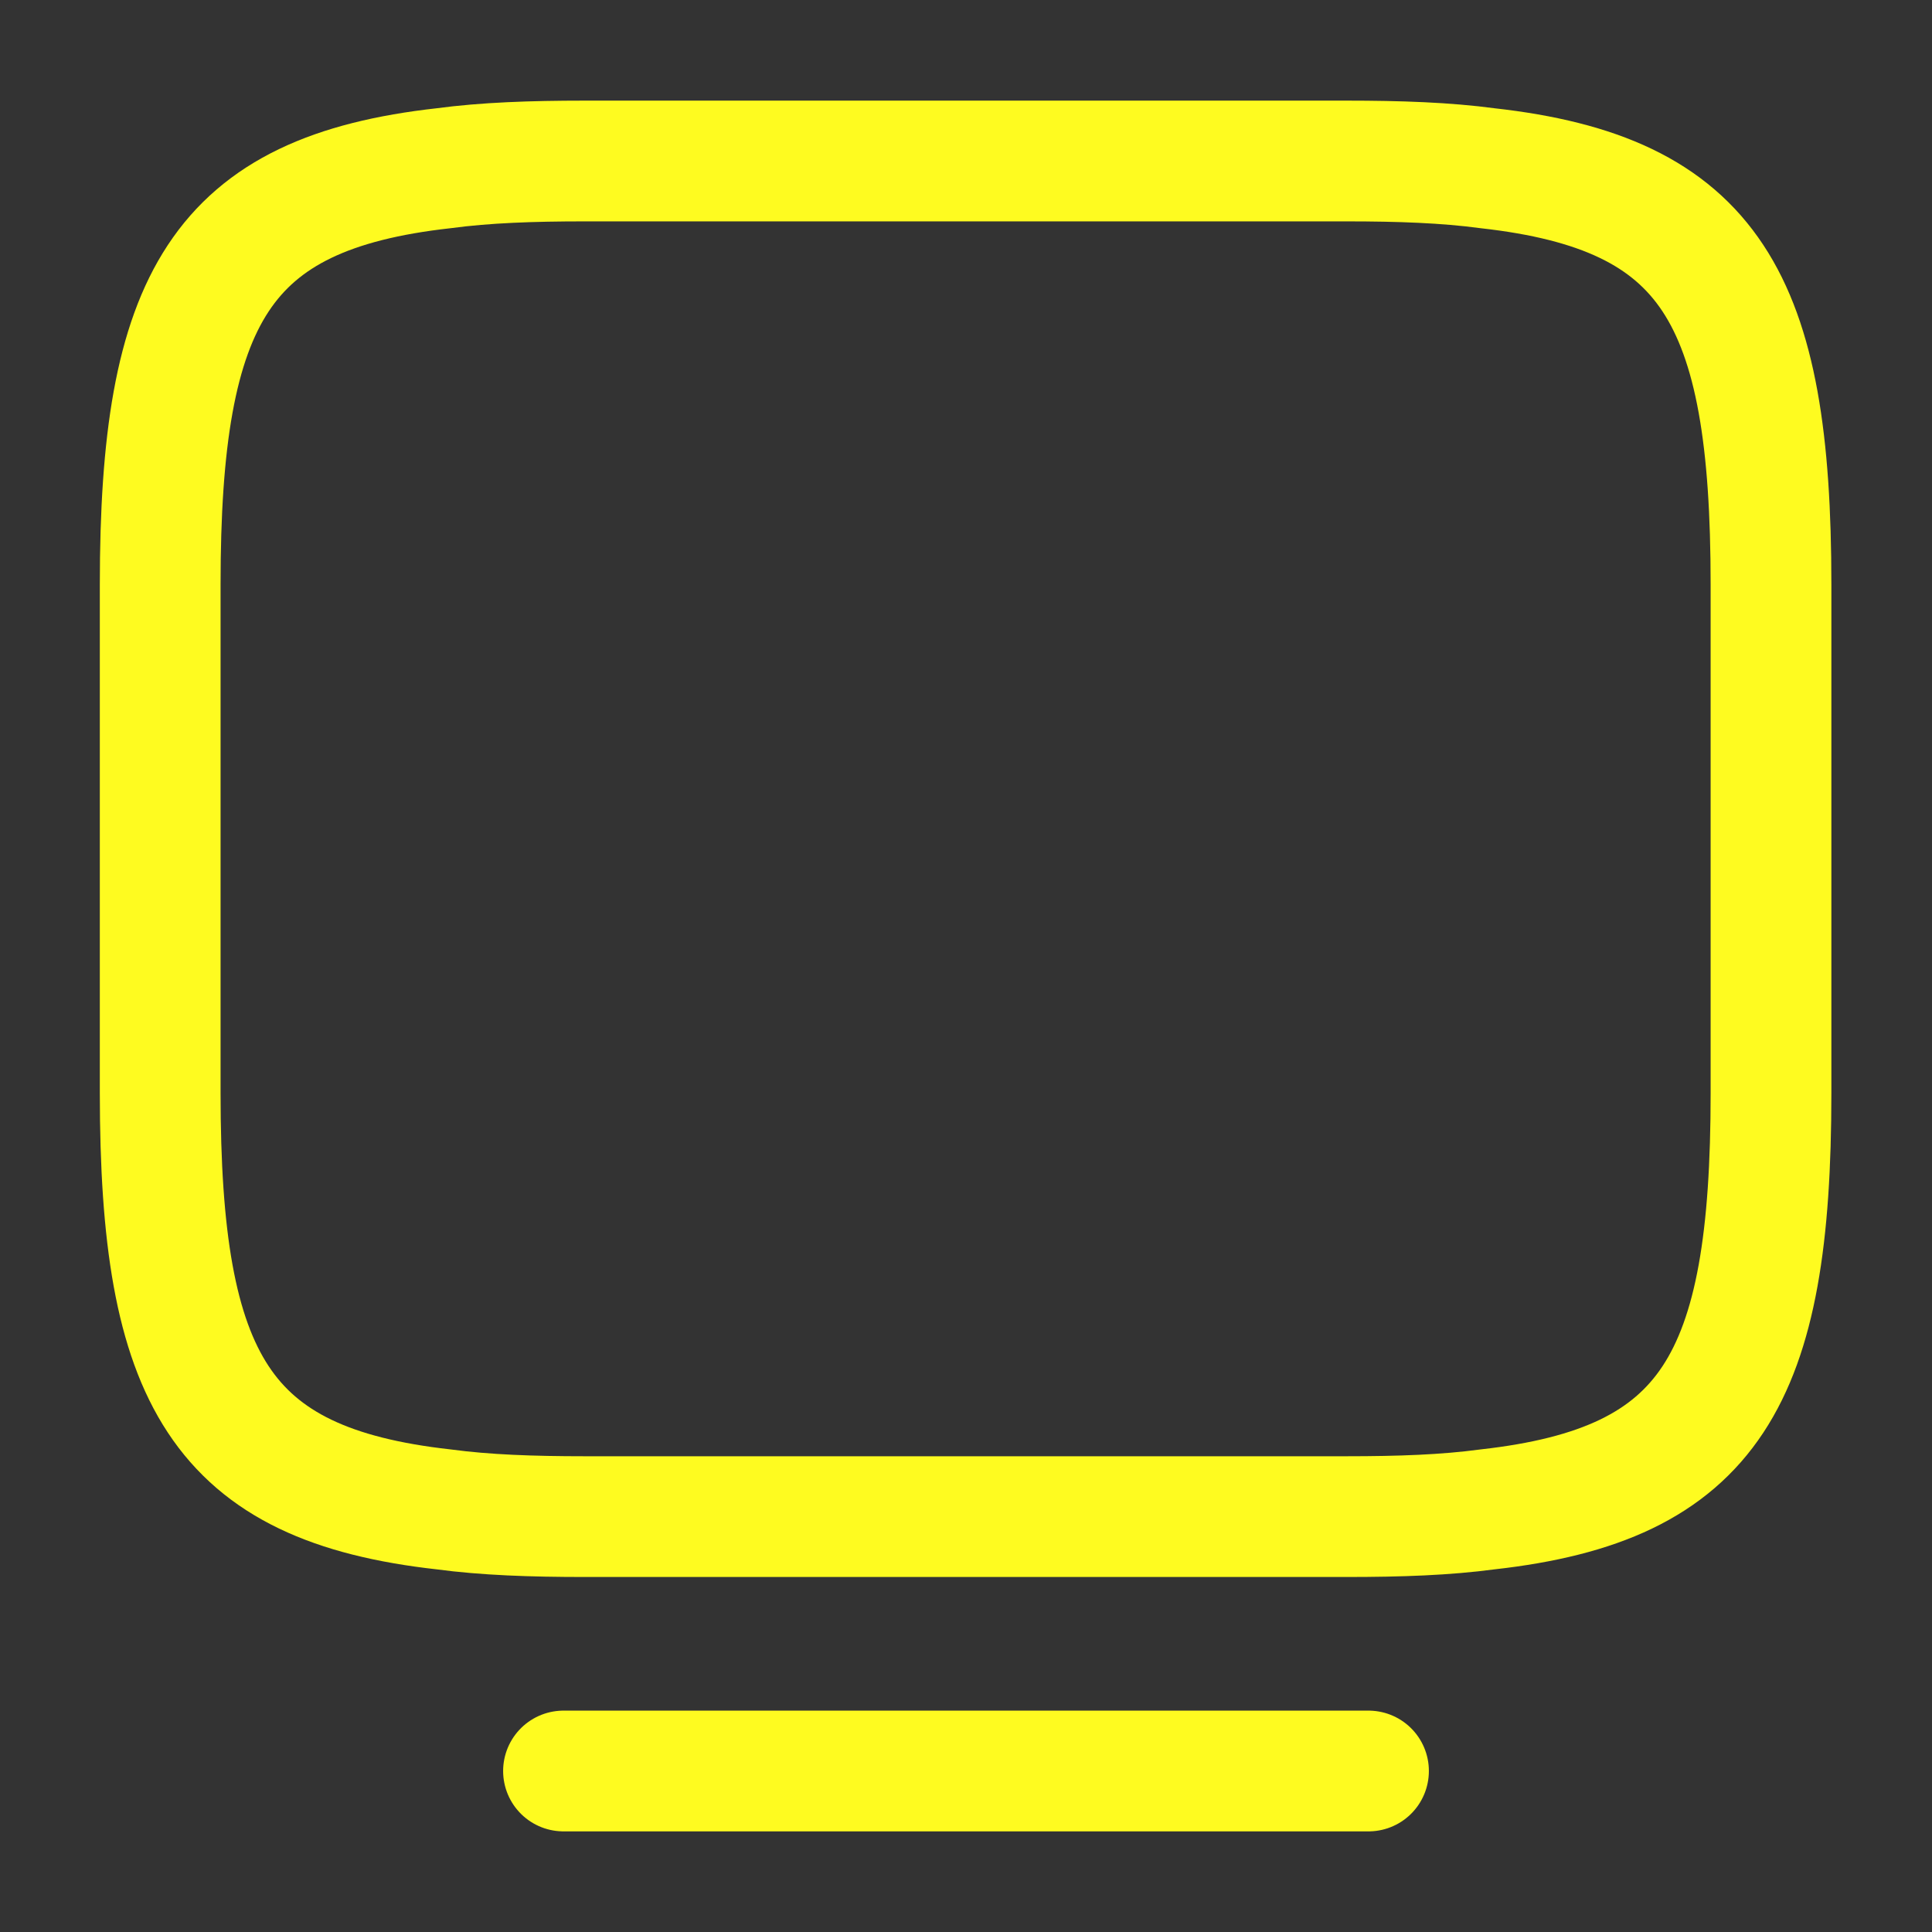<svg width="24" height="24" viewBox="0 0 24 24" fill="none" xmlns="http://www.w3.org/2000/svg">
<rect x="0" y="0" width="24" height="24" fill="#333333" stroke="none"/>
<g id="vuesax/linear/keyboard-open">
<g id="keyboard-open">
<g id="Group">
<path id="Vector" d="M7.26 2H16.73C17.38 2 17.96 2.02 18.48 2.09C21.25 2.4 22 3.7 22 7.26V13.58C22 17.14 21.25 18.44 18.48 18.75C17.96 18.82 17.39 18.84 16.73 18.84H7.26C6.61 18.84 6.03 18.82 5.51 18.75C2.74 18.44 1.99 17.14 1.99 13.58V7.26C1.99 3.7 2.74 2.4 5.51 2.09C6.03 2.02 6.61 2 7.26 2Z" stroke="#FEFB20" stroke-width="1.5" stroke-linecap="round" stroke-linejoin="round"/>
</g>
<path id="Vector_2" d="M7 22H17" stroke="#FEFB20" stroke-width="1.5" stroke-linecap="round" stroke-linejoin="round"/>
</g>
</g>
</svg>
